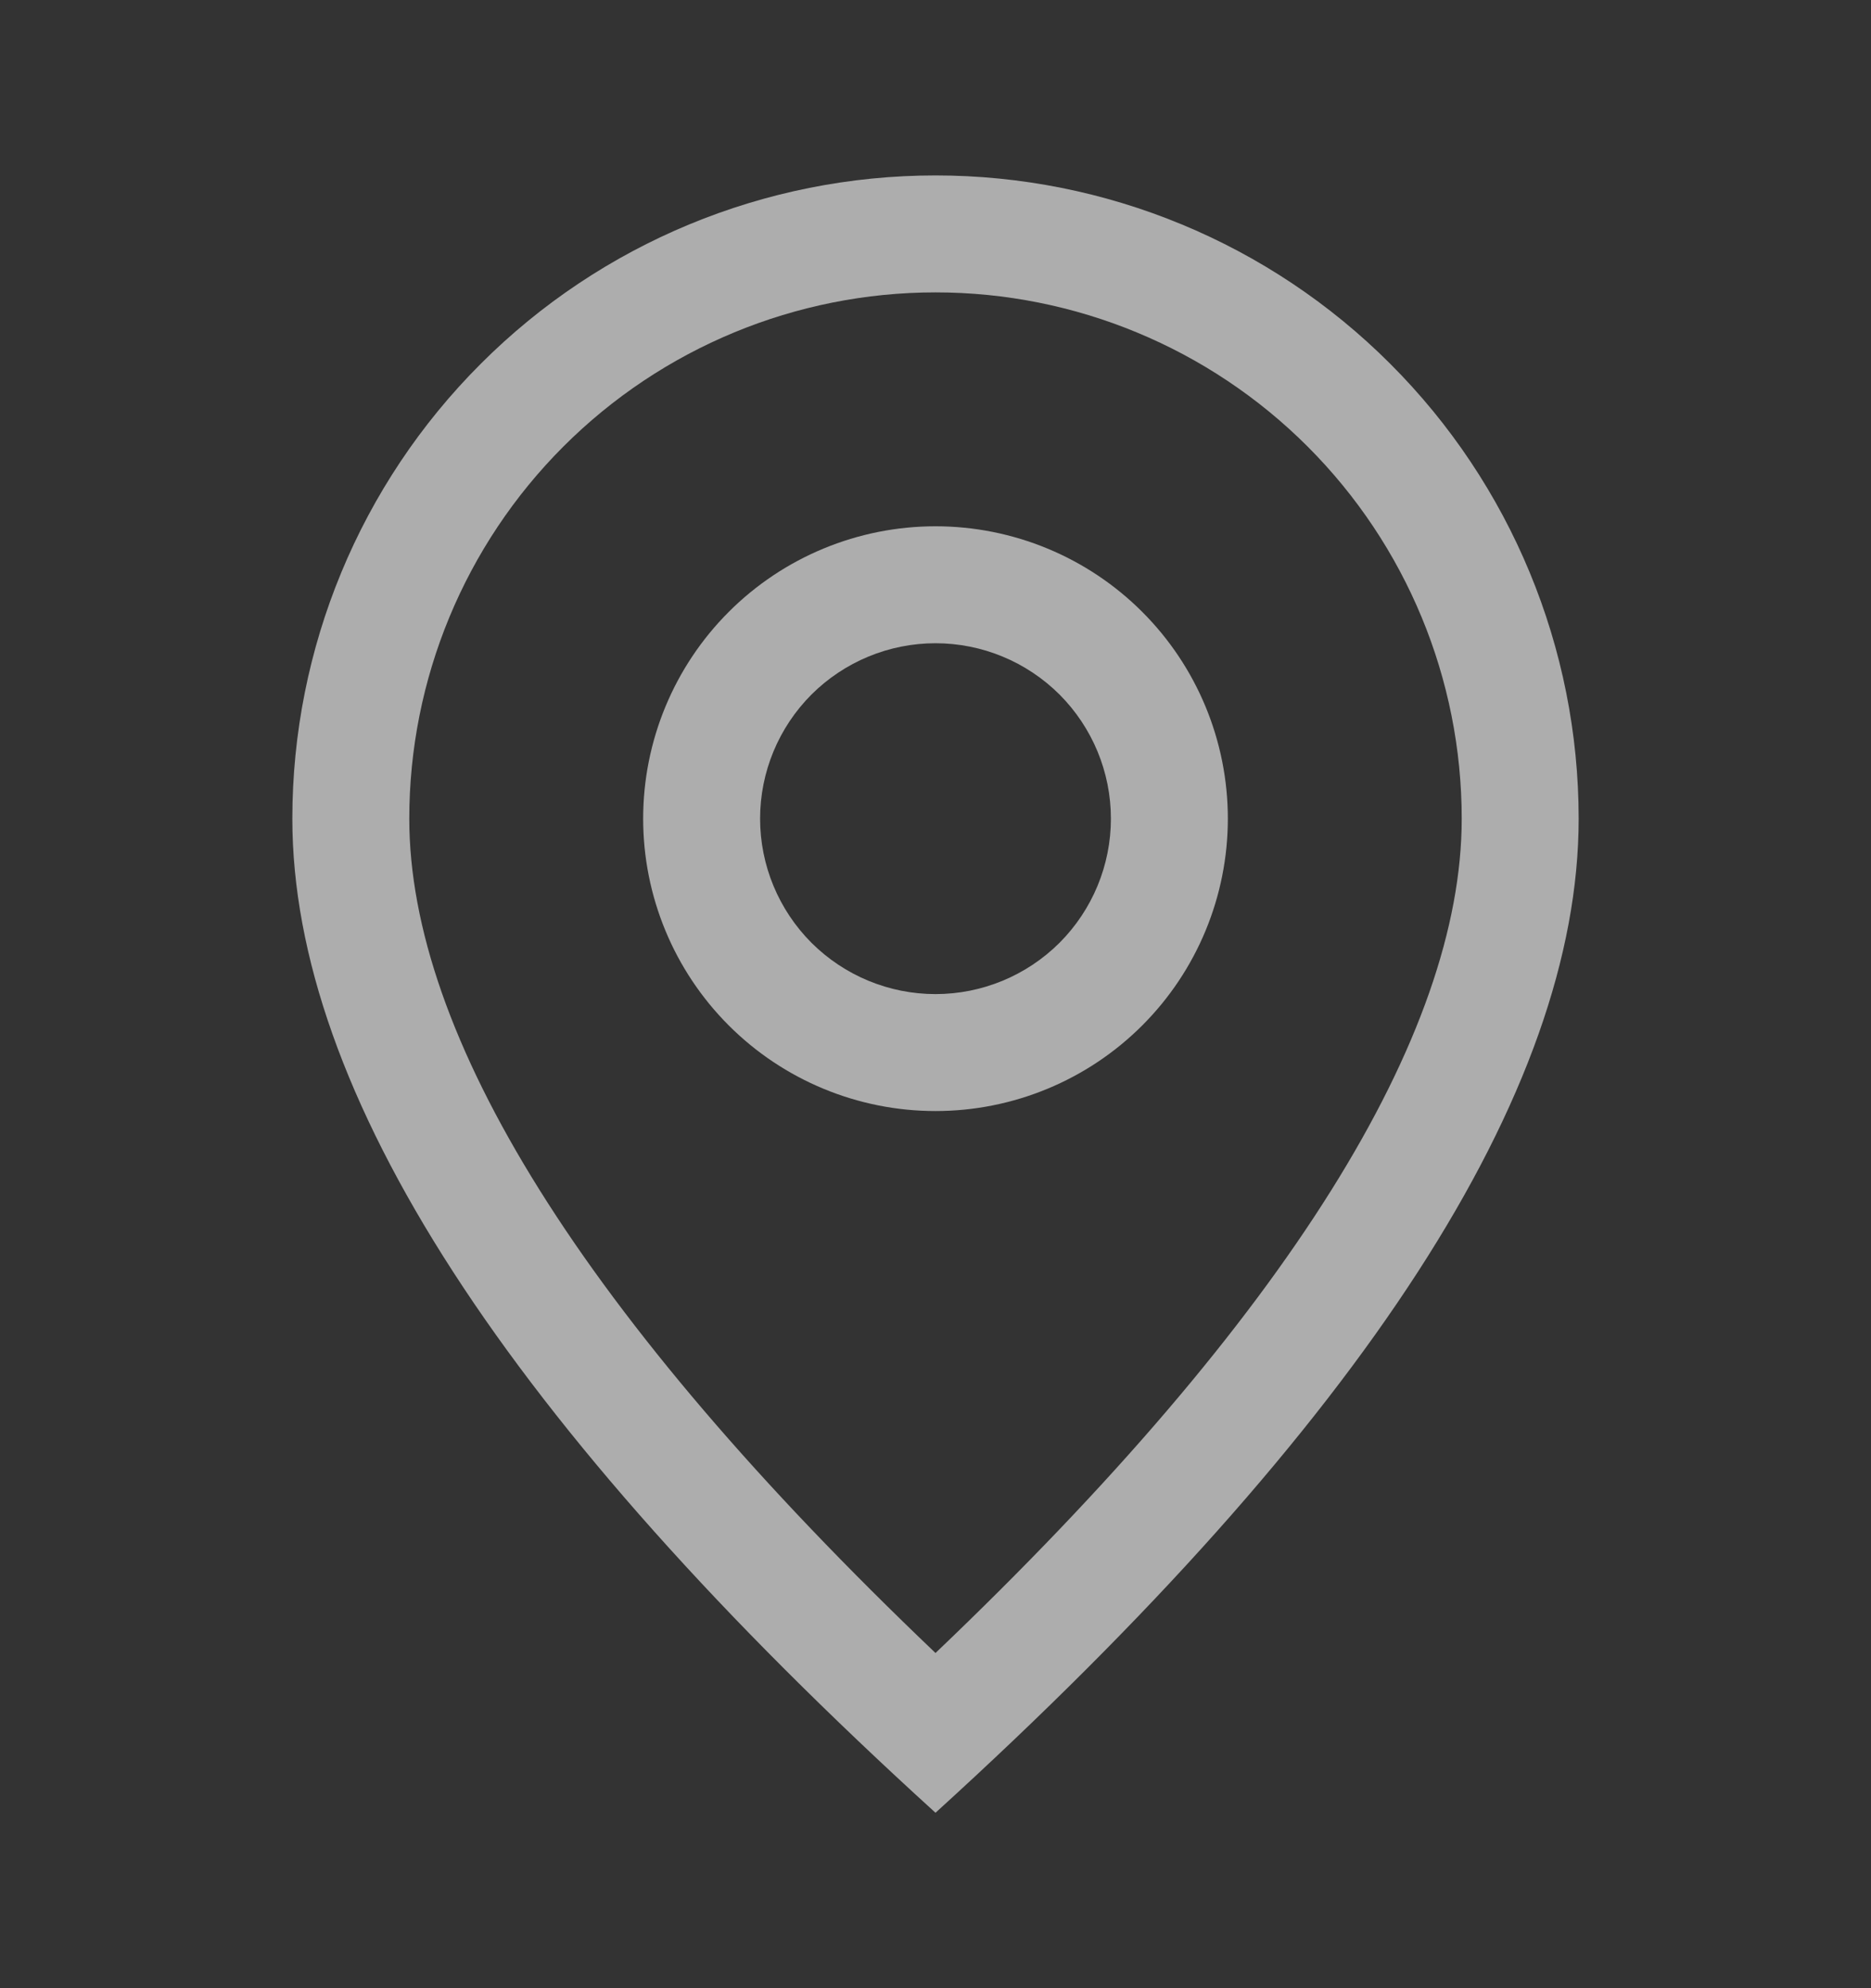 <svg width="16" height="17" viewBox="0 0 16 17" fill="none" xmlns="http://www.w3.org/2000/svg">
<rect x="0" y="0" width="16" height="17" fill="#333333" stroke="none"/>
<path d="M12.5 7C12.5 5.807 12.026 4.662 11.182 3.818C10.338 2.974 9.193 2.5 8 2.5C6.807 2.5 5.662 2.974 4.818 3.818C3.974 4.662 3.5 5.807 3.5 7C3.5 8.846 4.977 11.252 8 14.134C11.023 11.252 12.5 8.846 12.5 7ZM8 15.5C4.333 12.167 2.5 9.333 2.5 7C2.5 5.541 3.079 4.142 4.111 3.111C5.142 2.079 6.541 1.5 8 1.5C9.459 1.5 10.858 2.079 11.889 3.111C12.921 4.142 13.5 5.541 13.5 7C13.5 9.333 11.667 12.167 8 15.5Z" fill="white" fill-opacity="0.6"/>
<path d="M8 8.5C8.398 8.5 8.779 8.342 9.061 8.061C9.342 7.779 9.5 7.398 9.5 7C9.5 6.602 9.342 6.221 9.061 5.939C8.779 5.658 8.398 5.5 8 5.5C7.602 5.5 7.221 5.658 6.939 5.939C6.658 6.221 6.5 6.602 6.5 7C6.5 7.398 6.658 7.779 6.939 8.061C7.221 8.342 7.602 8.5 8 8.5ZM8 9.5C7.337 9.5 6.701 9.237 6.232 8.768C5.763 8.299 5.5 7.663 5.5 7C5.5 6.337 5.763 5.701 6.232 5.232C6.701 4.763 7.337 4.5 8 4.5C8.663 4.5 9.299 4.763 9.768 5.232C10.237 5.701 10.5 6.337 10.5 7C10.5 7.663 10.237 8.299 9.768 8.768C9.299 9.237 8.663 9.5 8 9.5Z" fill="white" fill-opacity="0.6"/>
</svg>

